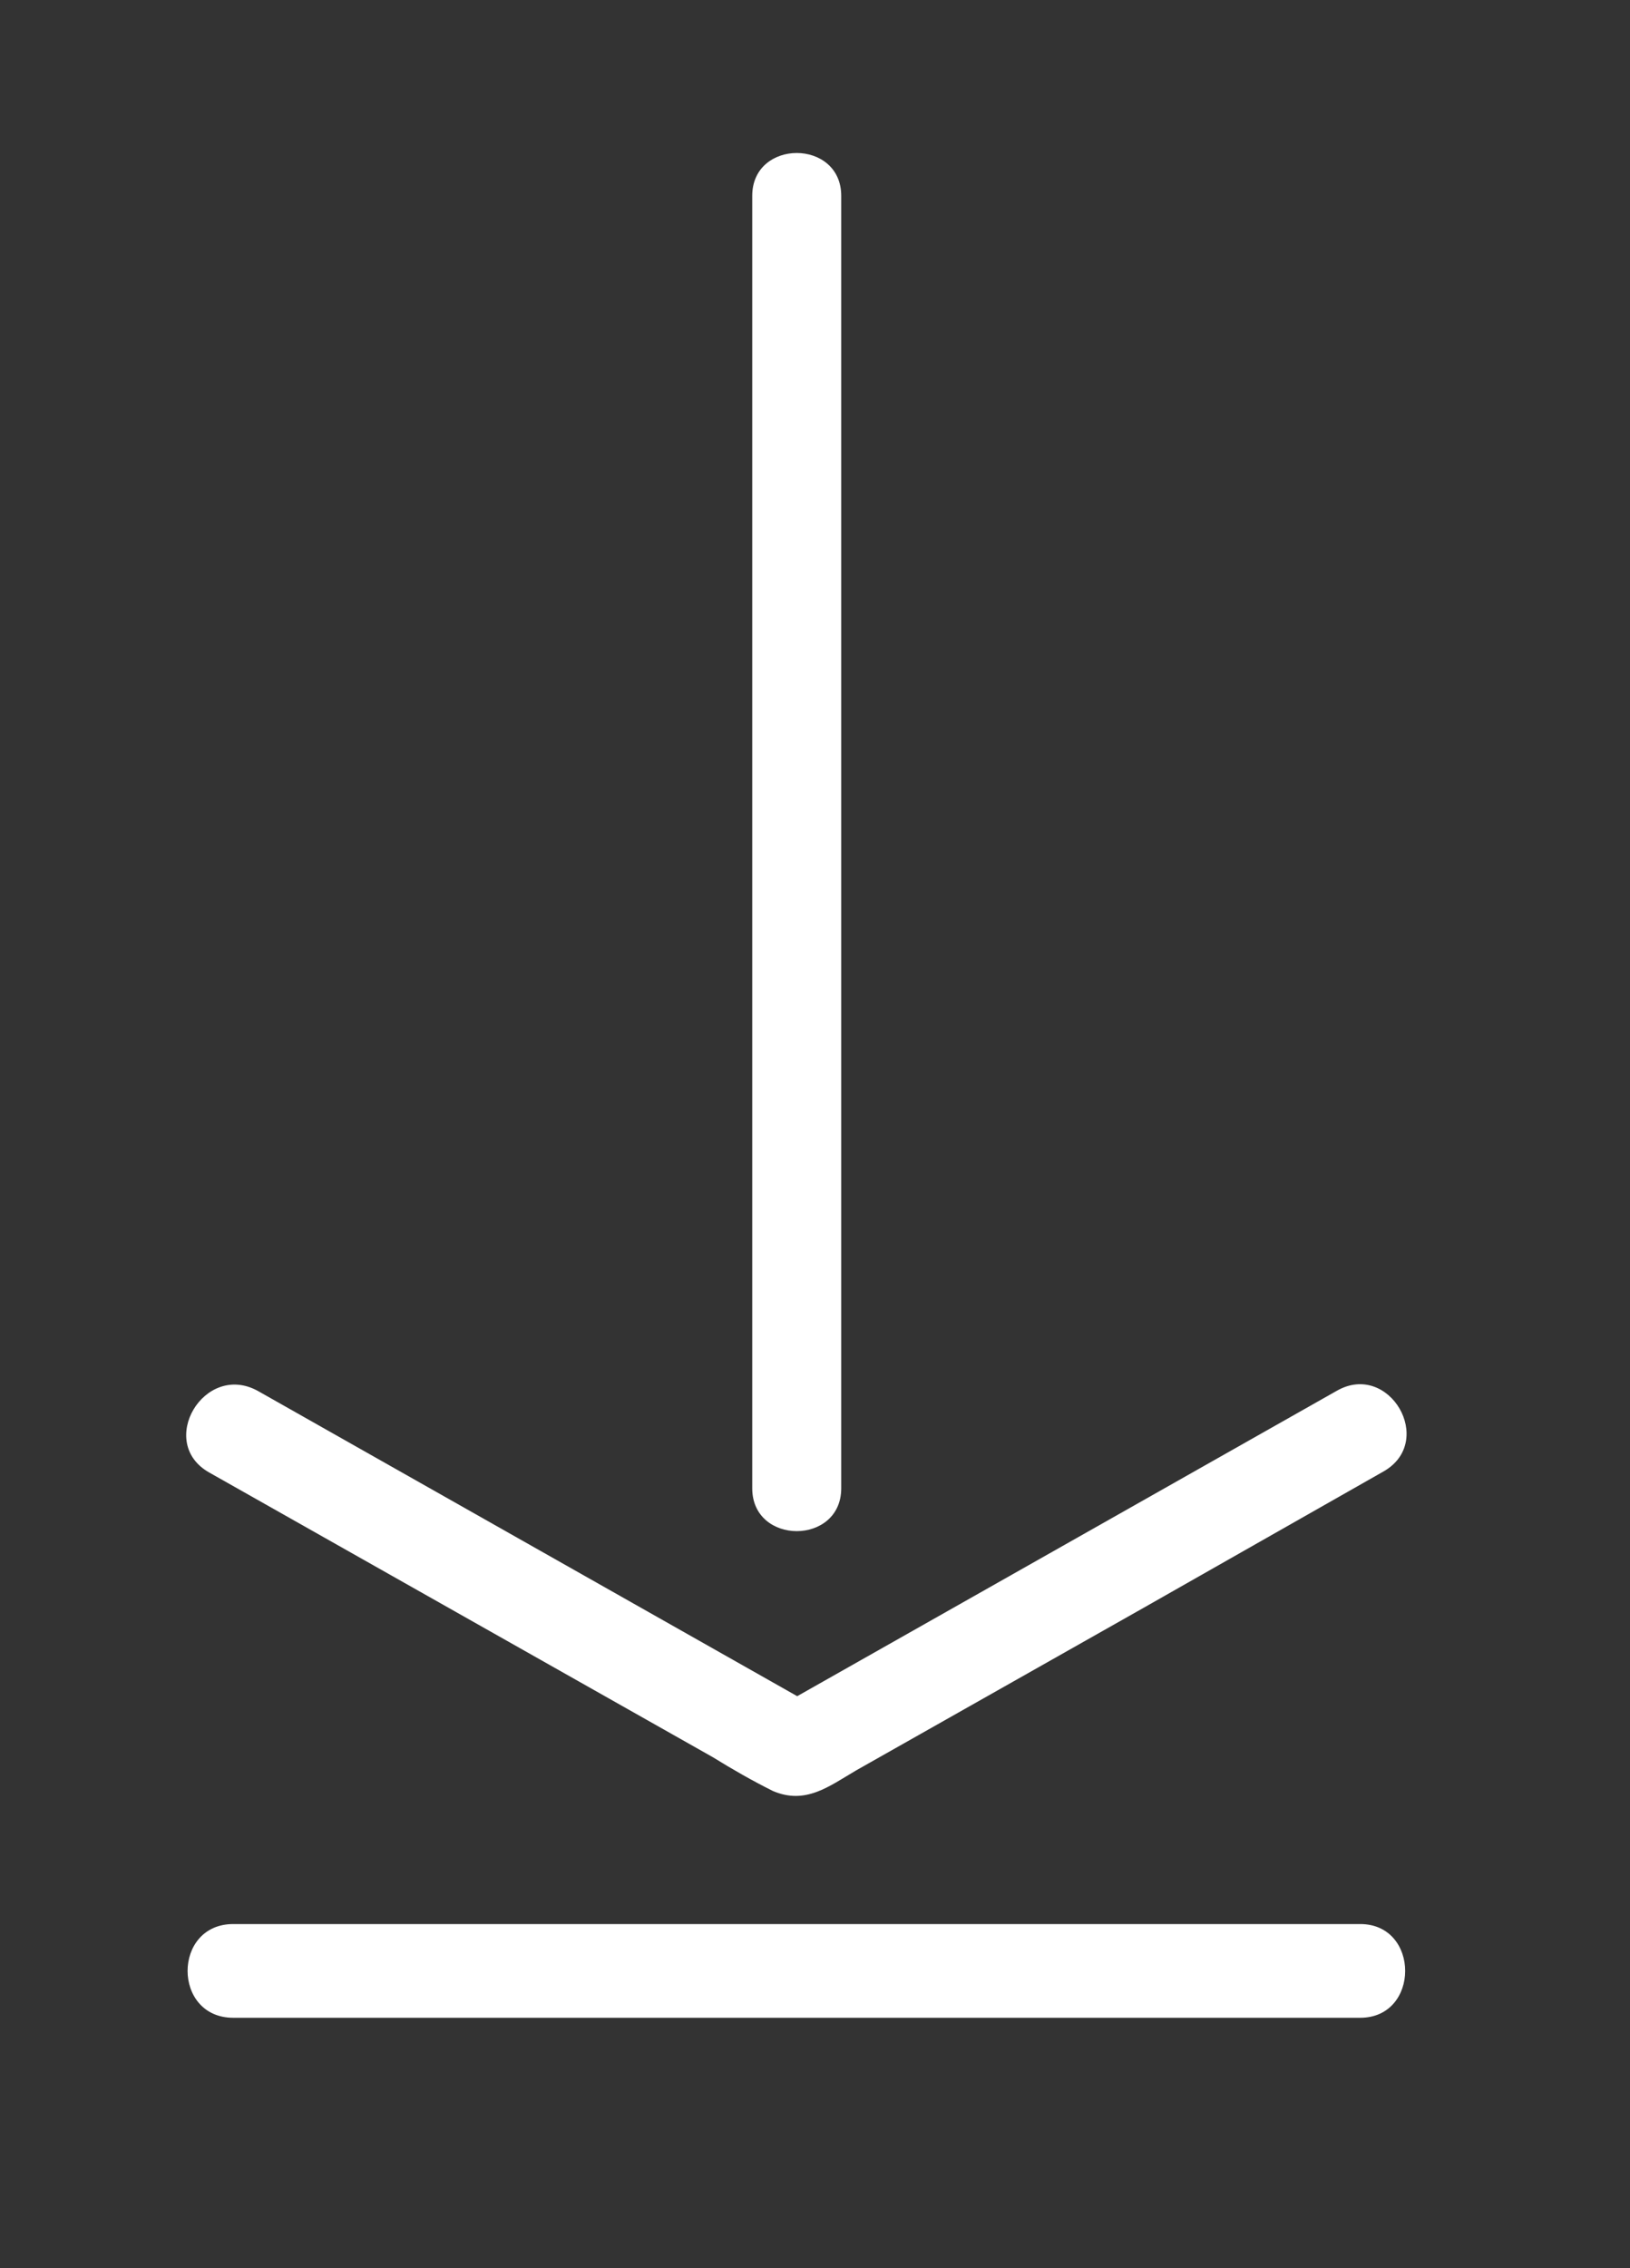 <?xml version="1.0" encoding="utf-8"?>
<!-- Generator: Adobe Illustrator 24.2.0, SVG Export Plug-In . SVG Version: 6.00 Build 0)  -->
<svg version="1.1" id="Layer_1" xmlns="http://www.w3.org/2000/svg" xmlns:xlink="http://www.w3.org/1999/xlink" x="0px" y="0px"
	 viewBox="0 0 174 242" style="enable-background:new 0 0 174 242;" xml:space="preserve">
<rect x="0" y="0" width="174" height="242" fill="#333333" stroke="none"/>
<style type="text/css">
	.st0{fill:#FFFFFF;}
</style>
<g>
	<g id="Laag_1">
		<path class="st0" d="M22.3,157.1l53.8,30.4c2.1,1.3,4.2,2.5,6.4,3.6c3.5,1.5,6-0.5,8.9-2.2l30.6-17.3l25.7-14.6
			c5.6-3.2,0.6-11.8-5-8.6l-60.1,34h5l-60.1-34C21.8,145.3,16.7,153.9,22.3,157.1L22.3,157.1z"/>
		<path class="st0" d="M80.3,20.9v137.9c0,6.1,9.5,6.1,9.5,0V20.9C89.8,14.8,80.3,14.8,80.3,20.9z"/>
		<path class="st0" d="M24.9,215.3h120.3c6.4,0,6.4-10,0-10H24.9C18.4,205.3,18.4,215.3,24.9,215.3z"/>
	</g>
</g>
</svg>
